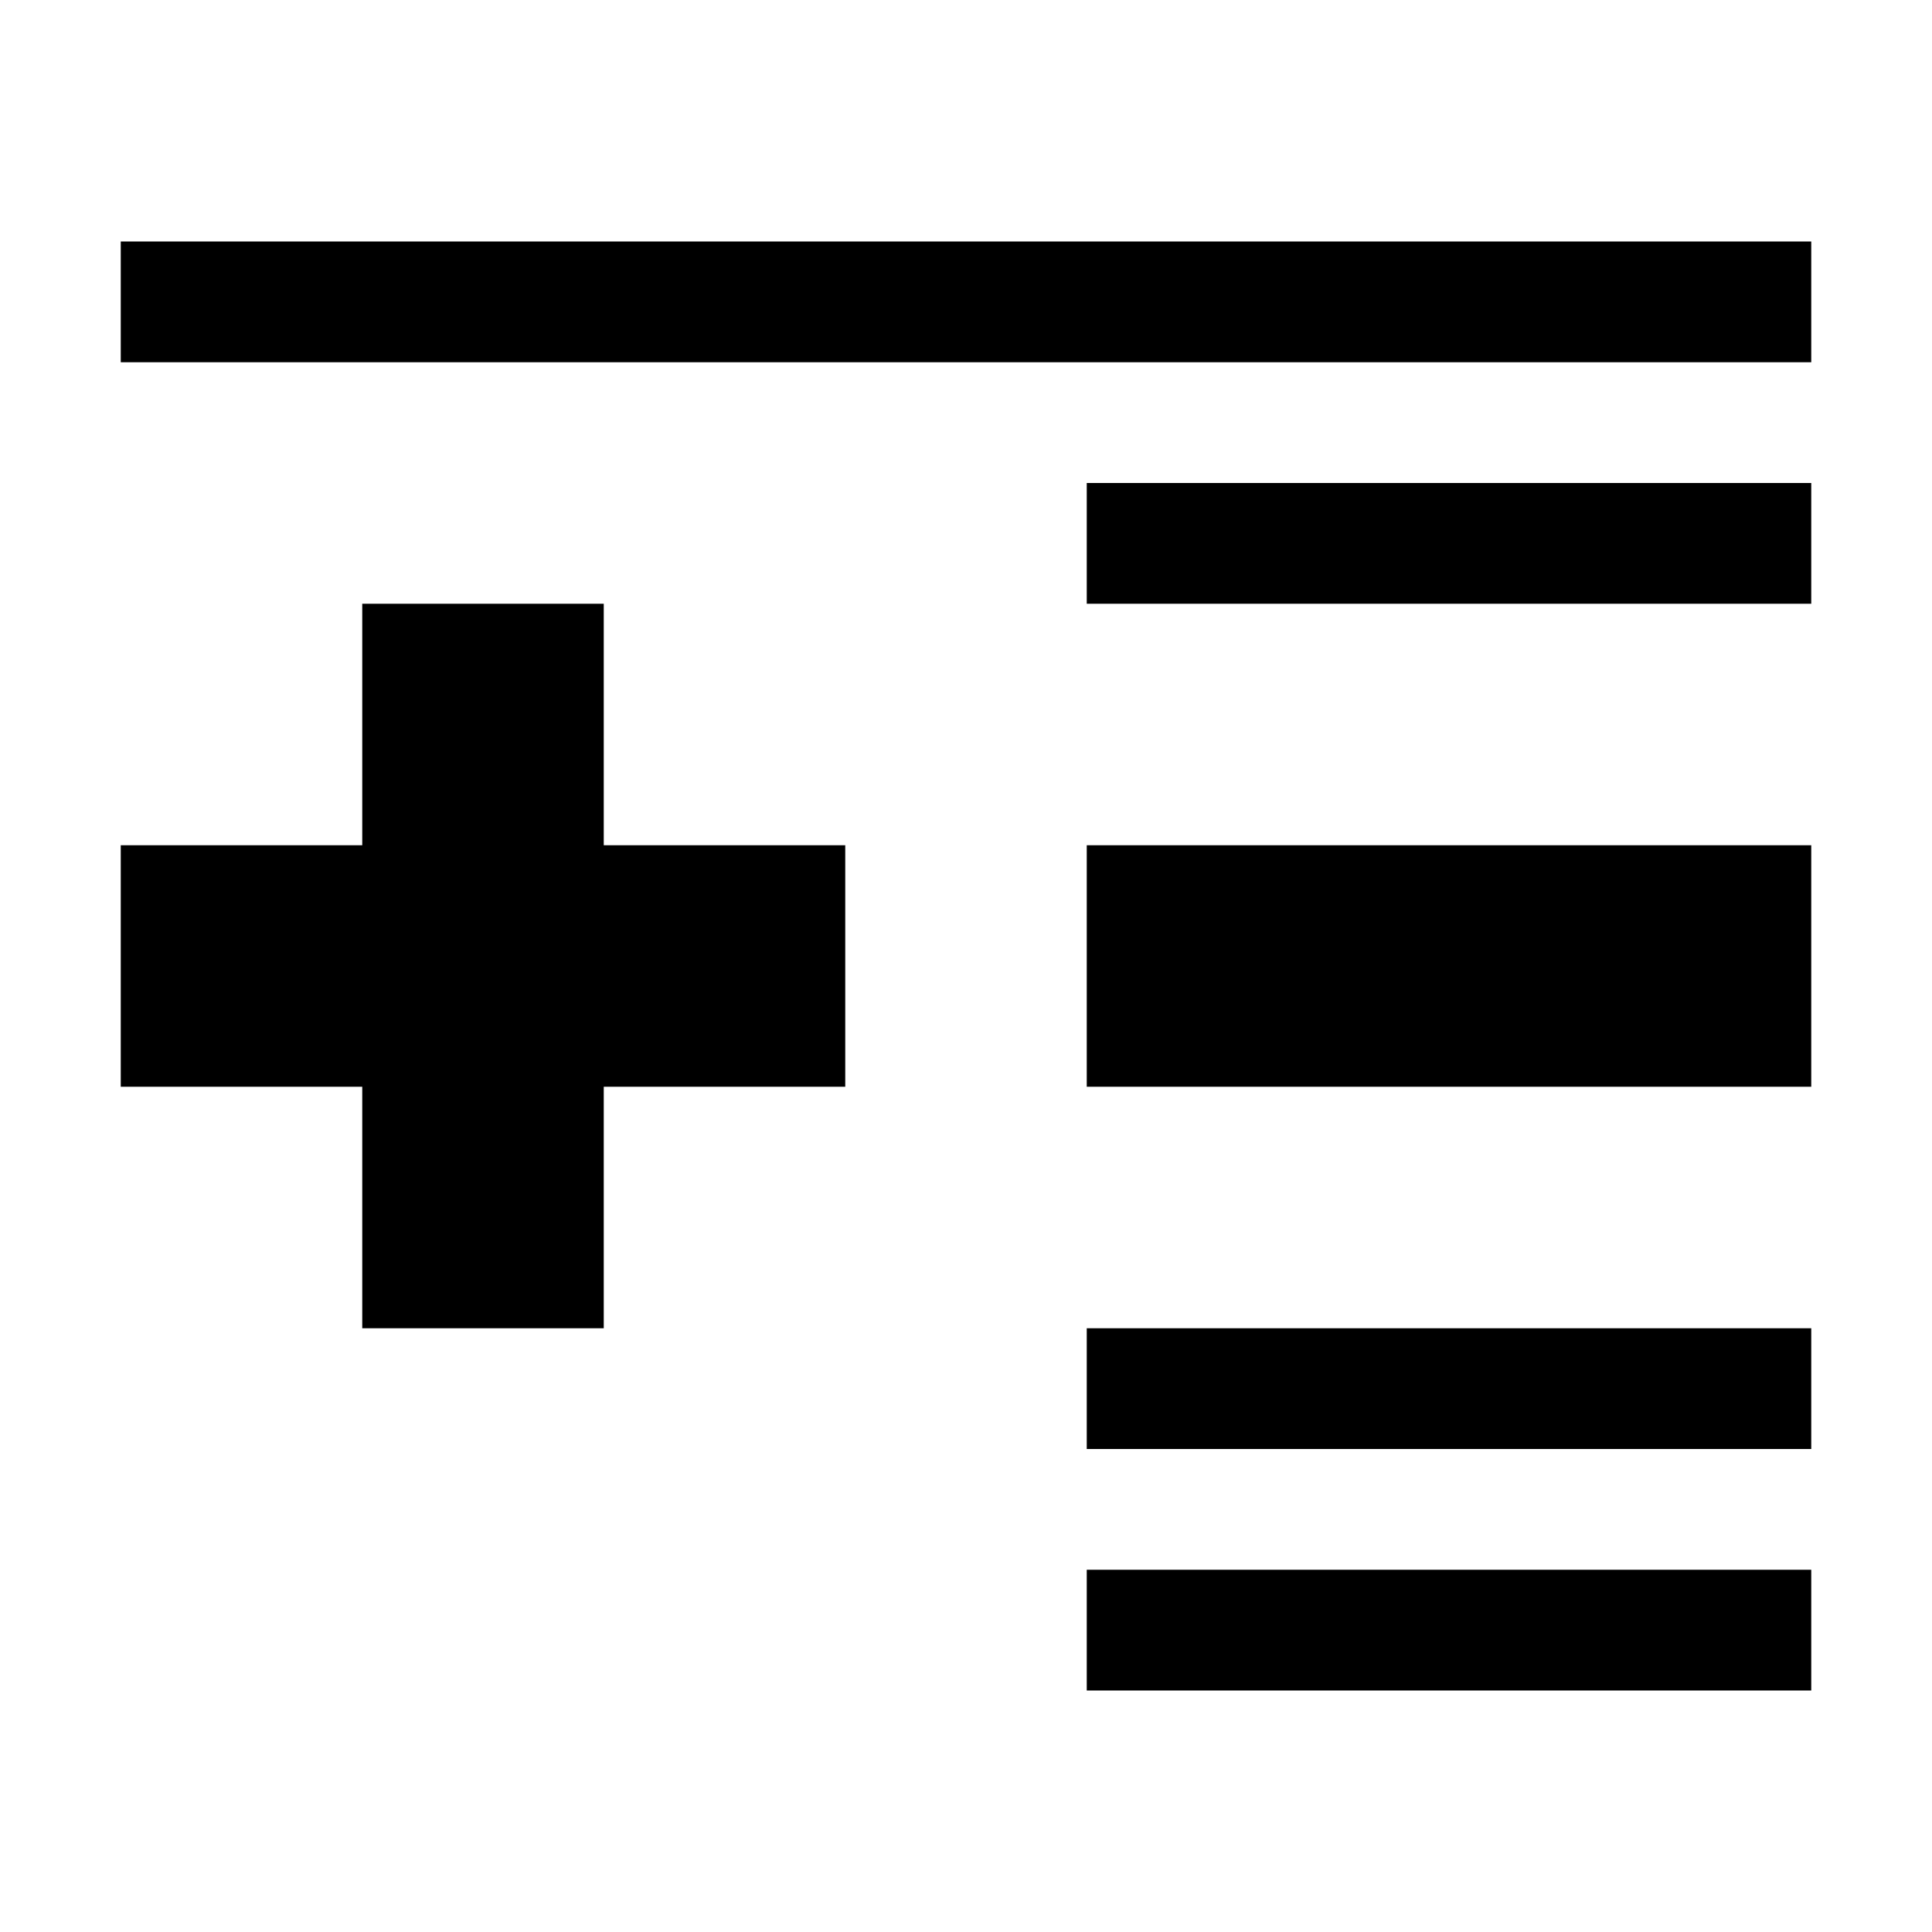 <?xml version="1.0" encoding="utf-8"?>
<!-- Generator: Adobe Illustrator 19.2.1, SVG Export Plug-In . SVG Version: 6.00 Build 0)  -->
<svg xmlns="http://www.w3.org/2000/svg" width="512" height="512" viewBox="0 0 512 512">
<path d="M480,64v32H32V64H480z M288,160h192v-32H288V160z M288,288h192v-64H288V288z M288,384h192v-32H288V384z M288,448h192v-32
	H288V448z M96,352h64v-64h64v-64h-64v-64H96v64H32v64h64V352z"/>
</svg>
